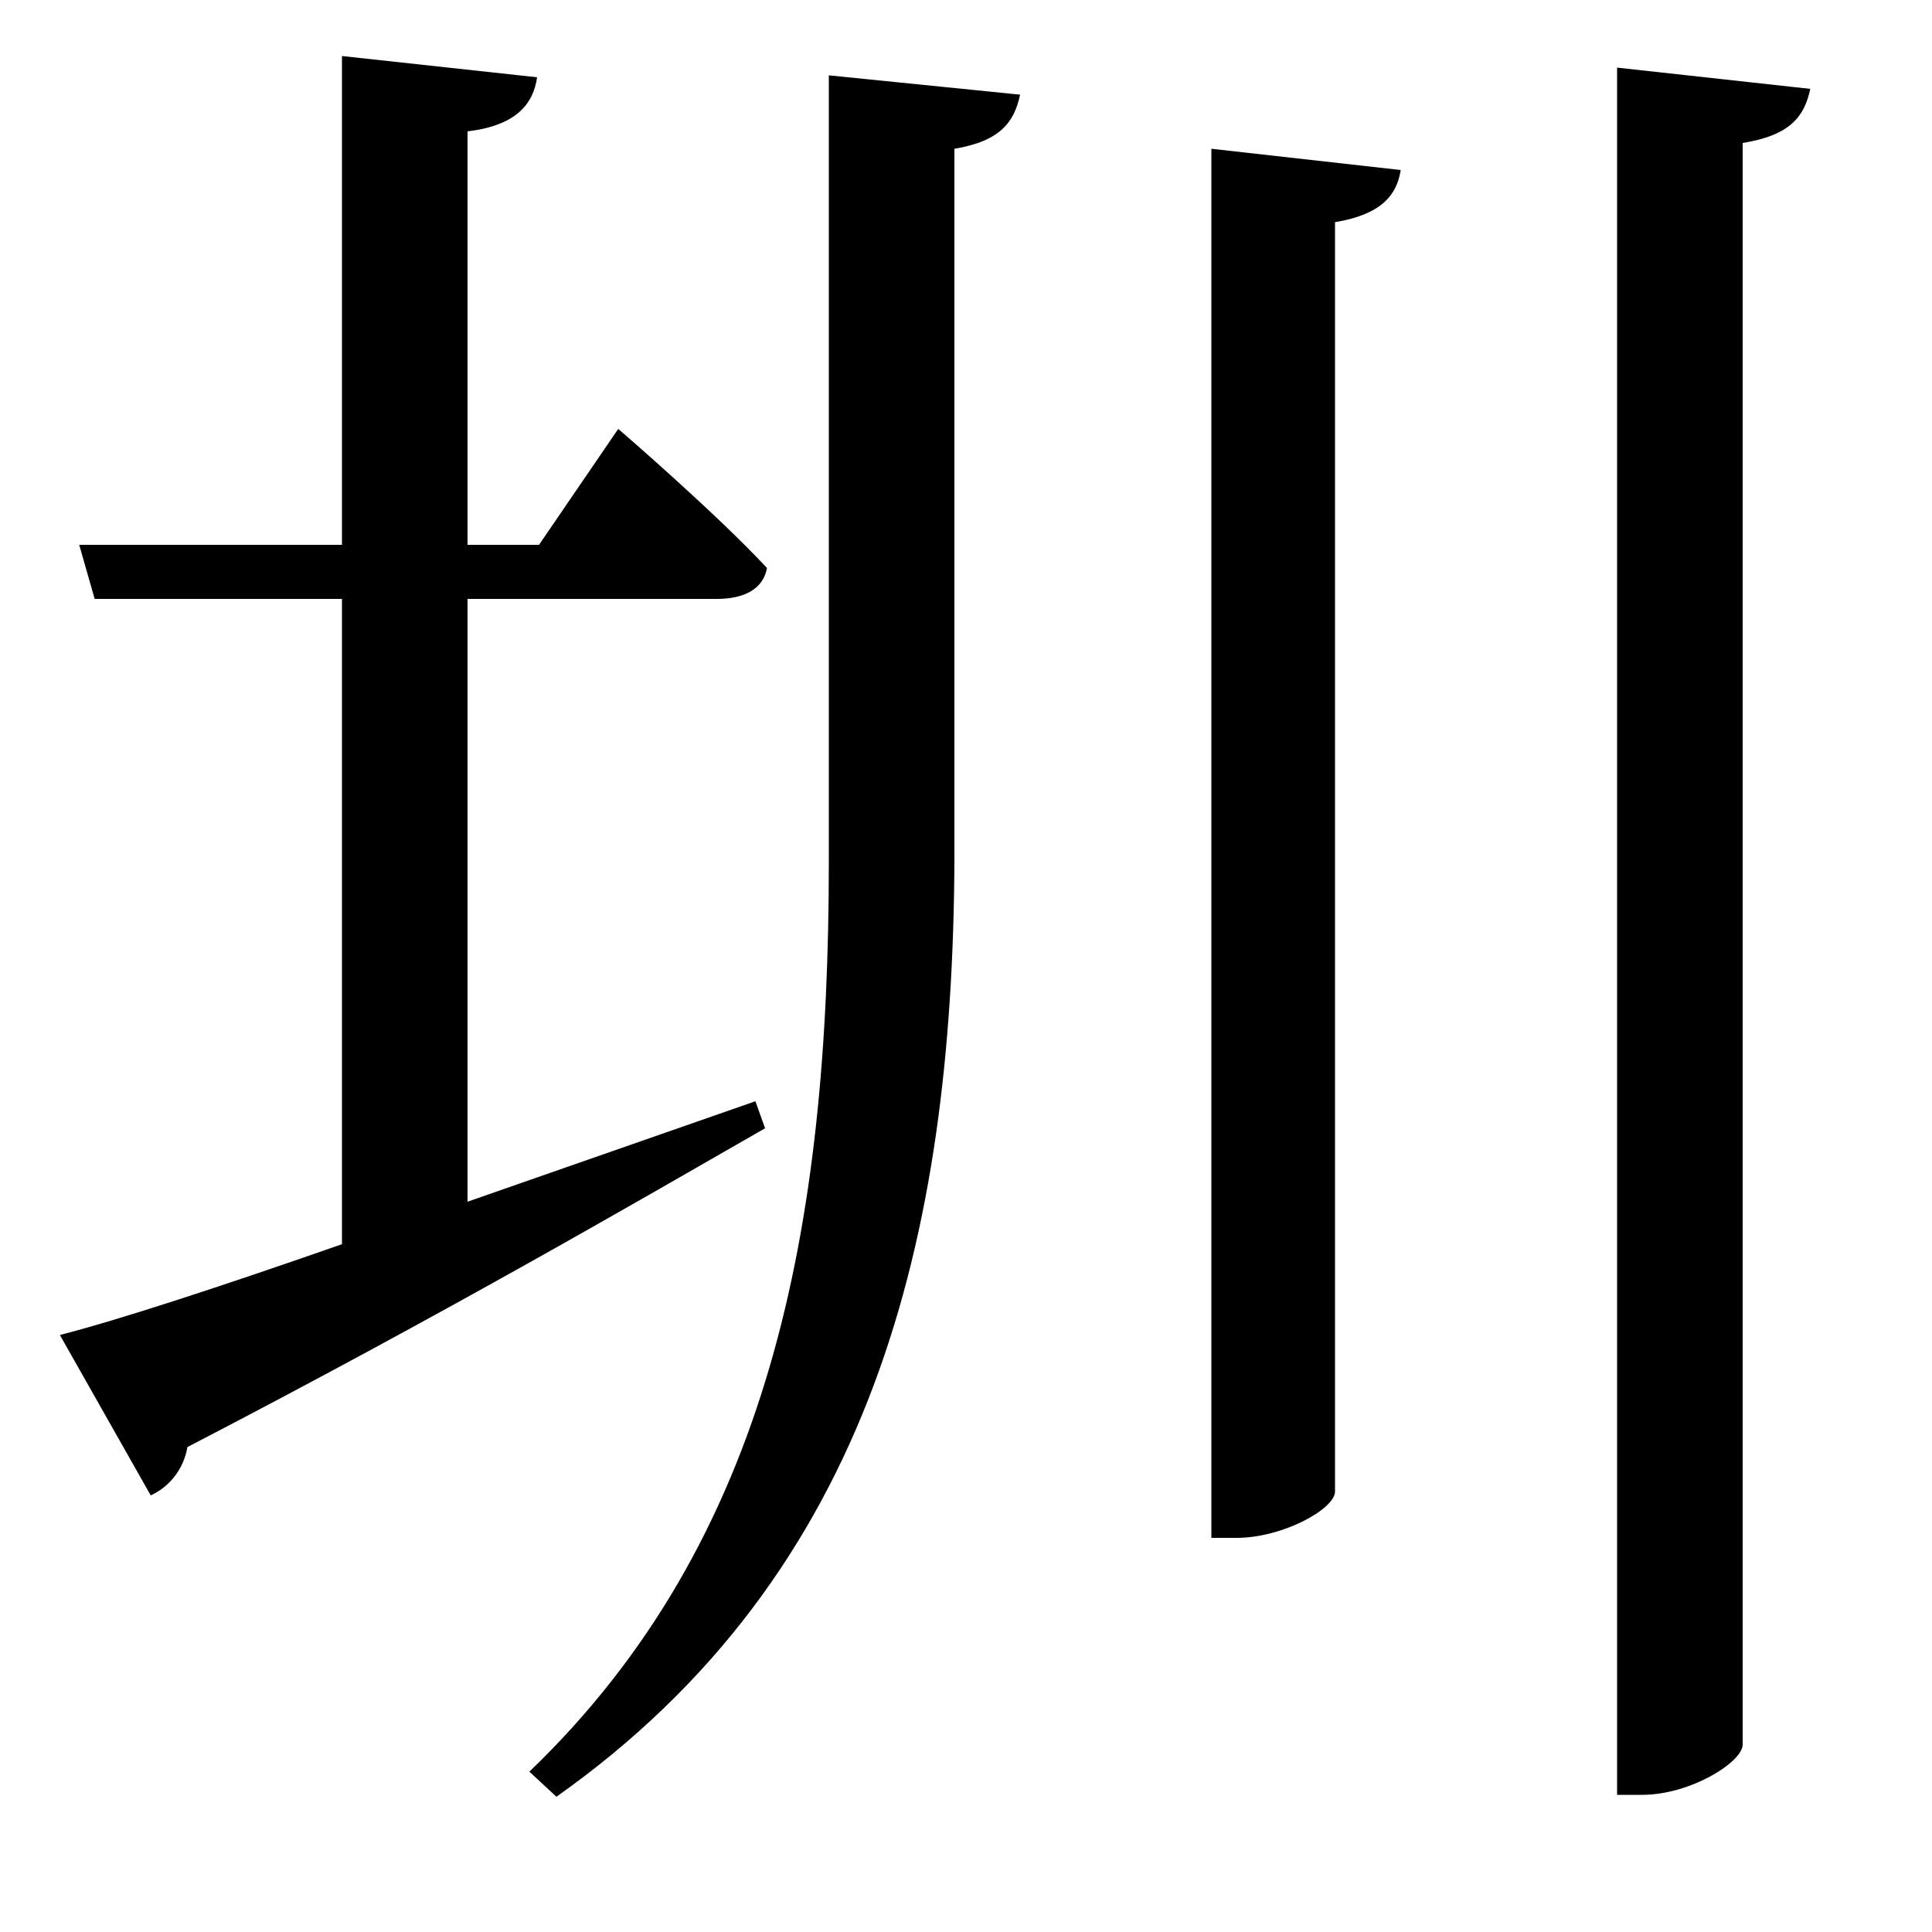 <svg xmlns="http://www.w3.org/2000/svg"
    viewBox="0 0 1000 1000">
  <!--
© 2017-2024 Adobe (http://www.adobe.com/).
Noto is a trademark of Google Inc.
This Font Software is licensed under the SIL Open Font License, Version 1.1. This Font Software is distributed on an "AS IS" BASIS, WITHOUT WARRANTIES OR CONDITIONS OF ANY KIND, either express or implied. See the SIL Open Font License for the specific language, permissions and limitations governing your use of this Font Software.
http://scripts.sil.org/OFL
  -->
<path d="M429 39L429 446C429 635 399 797 274 917L288 930C452 814 493 640 494 446L494 77C518 73 525 63 528 49ZM627 77L627 796 640 796C664 796 691 781 691 772L691 115C715 111 723 101 725 88ZM837 35L837 929 850 929C875 929 902 912 902 903L902 74C927 70 934 60 937 46ZM31 691L78 774C87 770 95 761 97 749 230 680 328 623 396 584L391 570 242 622 242 310 371 310C385 310 395 305 397 294 370 265 320 222 320 222L279 282 242 282 242 68C267 65 276 54 278 40L177 29 177 282 41 282 49 310 177 310 177 644C114 666 62 683 31 691Z"/>
</svg>